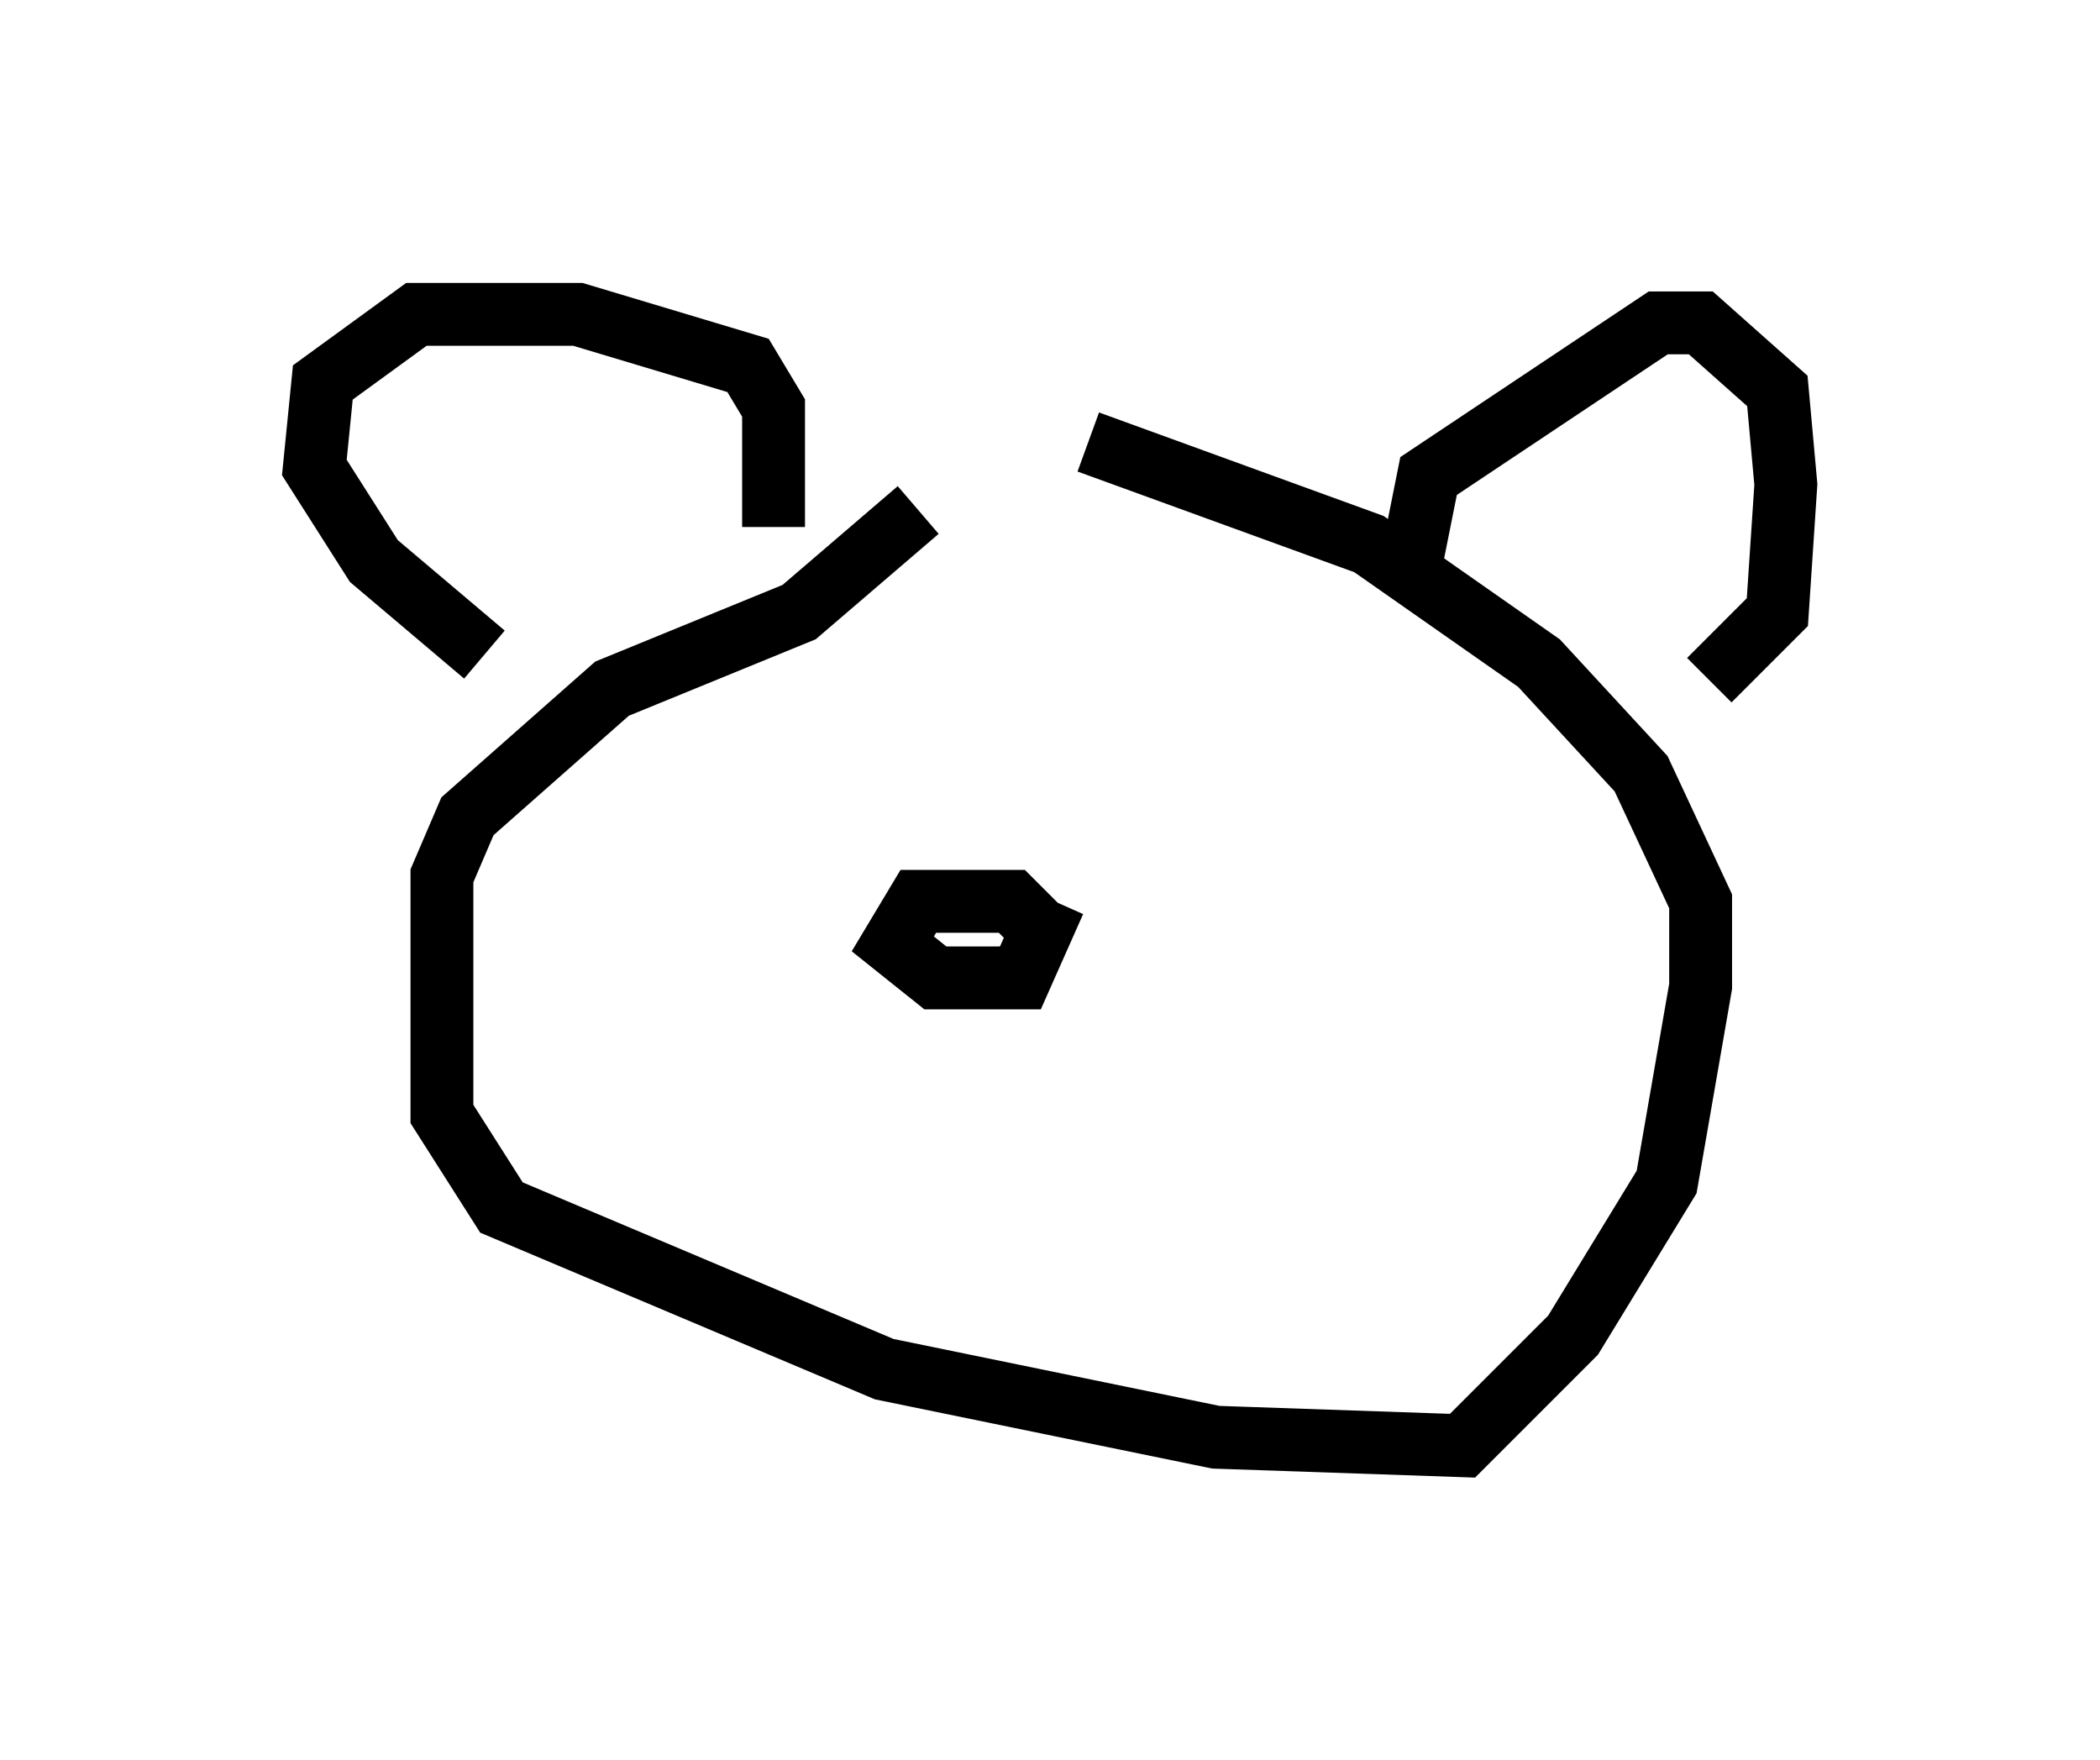 <?xml version="1.0" encoding="utf-8" ?>
<svg baseProfile="full" height="27.997" version="1.1" width="33.41" xmlns="http://www.w3.org/2000/svg" xmlns:ev="http://www.w3.org/2001/xml-events" xmlns:xlink="http://www.w3.org/1999/xlink"><defs /><rect fill="white" height="27.997" width="33.41" x="0" y="0" /><path d="M18.126, 7.842 m-3.518, 0.271 l-1.894, 1.624 -2.977, 1.218 l-2.3, 2.03 -0.406, 0.947 l0.0, 3.789 0.947, 1.488 l6.089, 2.571 5.277, 1.083 l3.924, 0.135 1.759, -1.759 l1.488, -2.436 0.541, -3.112 l0.0, -1.353 -0.947, -2.03 l-1.624, -1.759 -2.706, -1.894 l-4.465, -1.624 m-5.007, 1.353 l0.0, -1.894 -0.406, -0.677 l-2.706, -0.812 -2.571, 0.0 l-1.488, 1.083 -0.135, 1.353 l0.947, 1.488 1.759, 1.488 m14.75, -1.488 l0.271, -1.353 3.654, -2.436 l0.677, 0.0 1.218, 1.083 l0.135, 1.488 -0.135, 2.03 l-1.083, 1.083 m-10.419, 4.195 l-0.677, -0.677 -1.488, 0.0 l-0.406, 0.677 0.677, 0.541 l1.353, 0.0 0.541, -1.218 m-4.33, -4.195 l0.0, 0.0 " fill="none" stroke="black" stroke-width="1" /></svg>